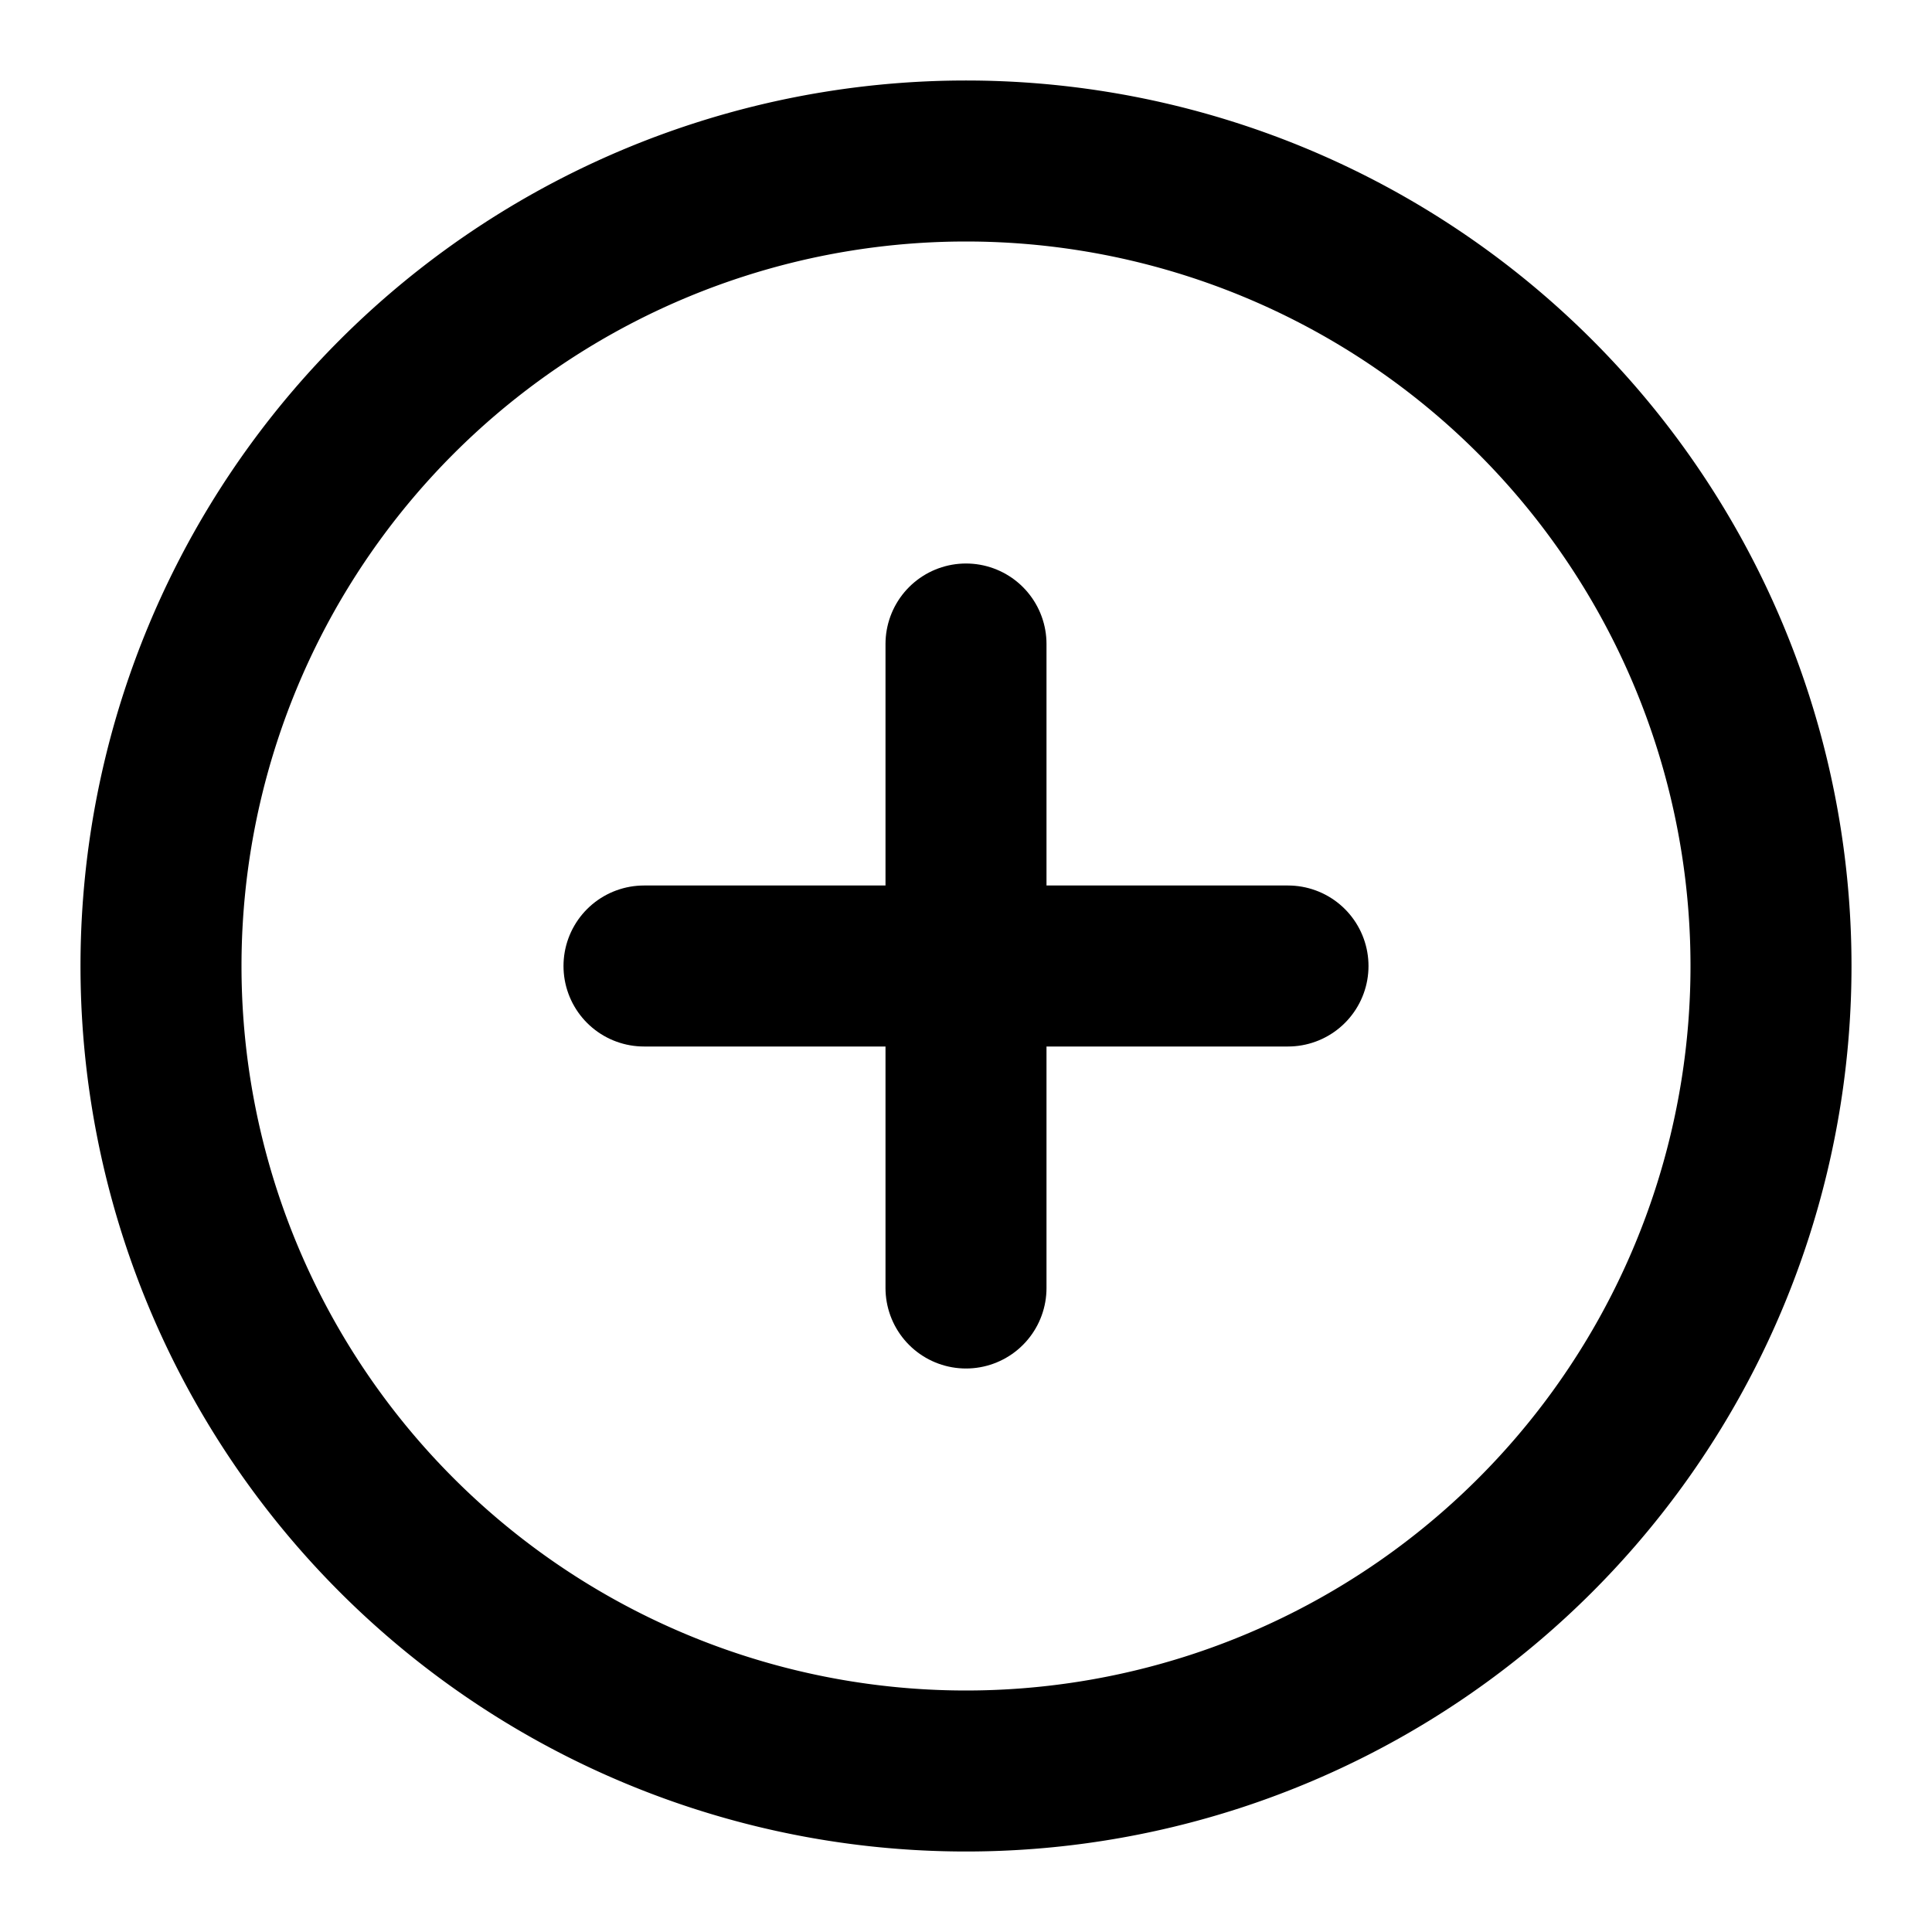 <svg xmlns="http://www.w3.org/2000/svg" viewBox="0 0 24 24" fill="none" stroke="currentColor" stroke-width="2" stroke-linecap="round" stroke-linejoin="round" class="feather feather-plus-circle"><path d="M2,12a10,10 0 1,0 20,0a10,10 0 1,0 -20,0"/><path d="M12 8v8M8 12h8"/></svg>